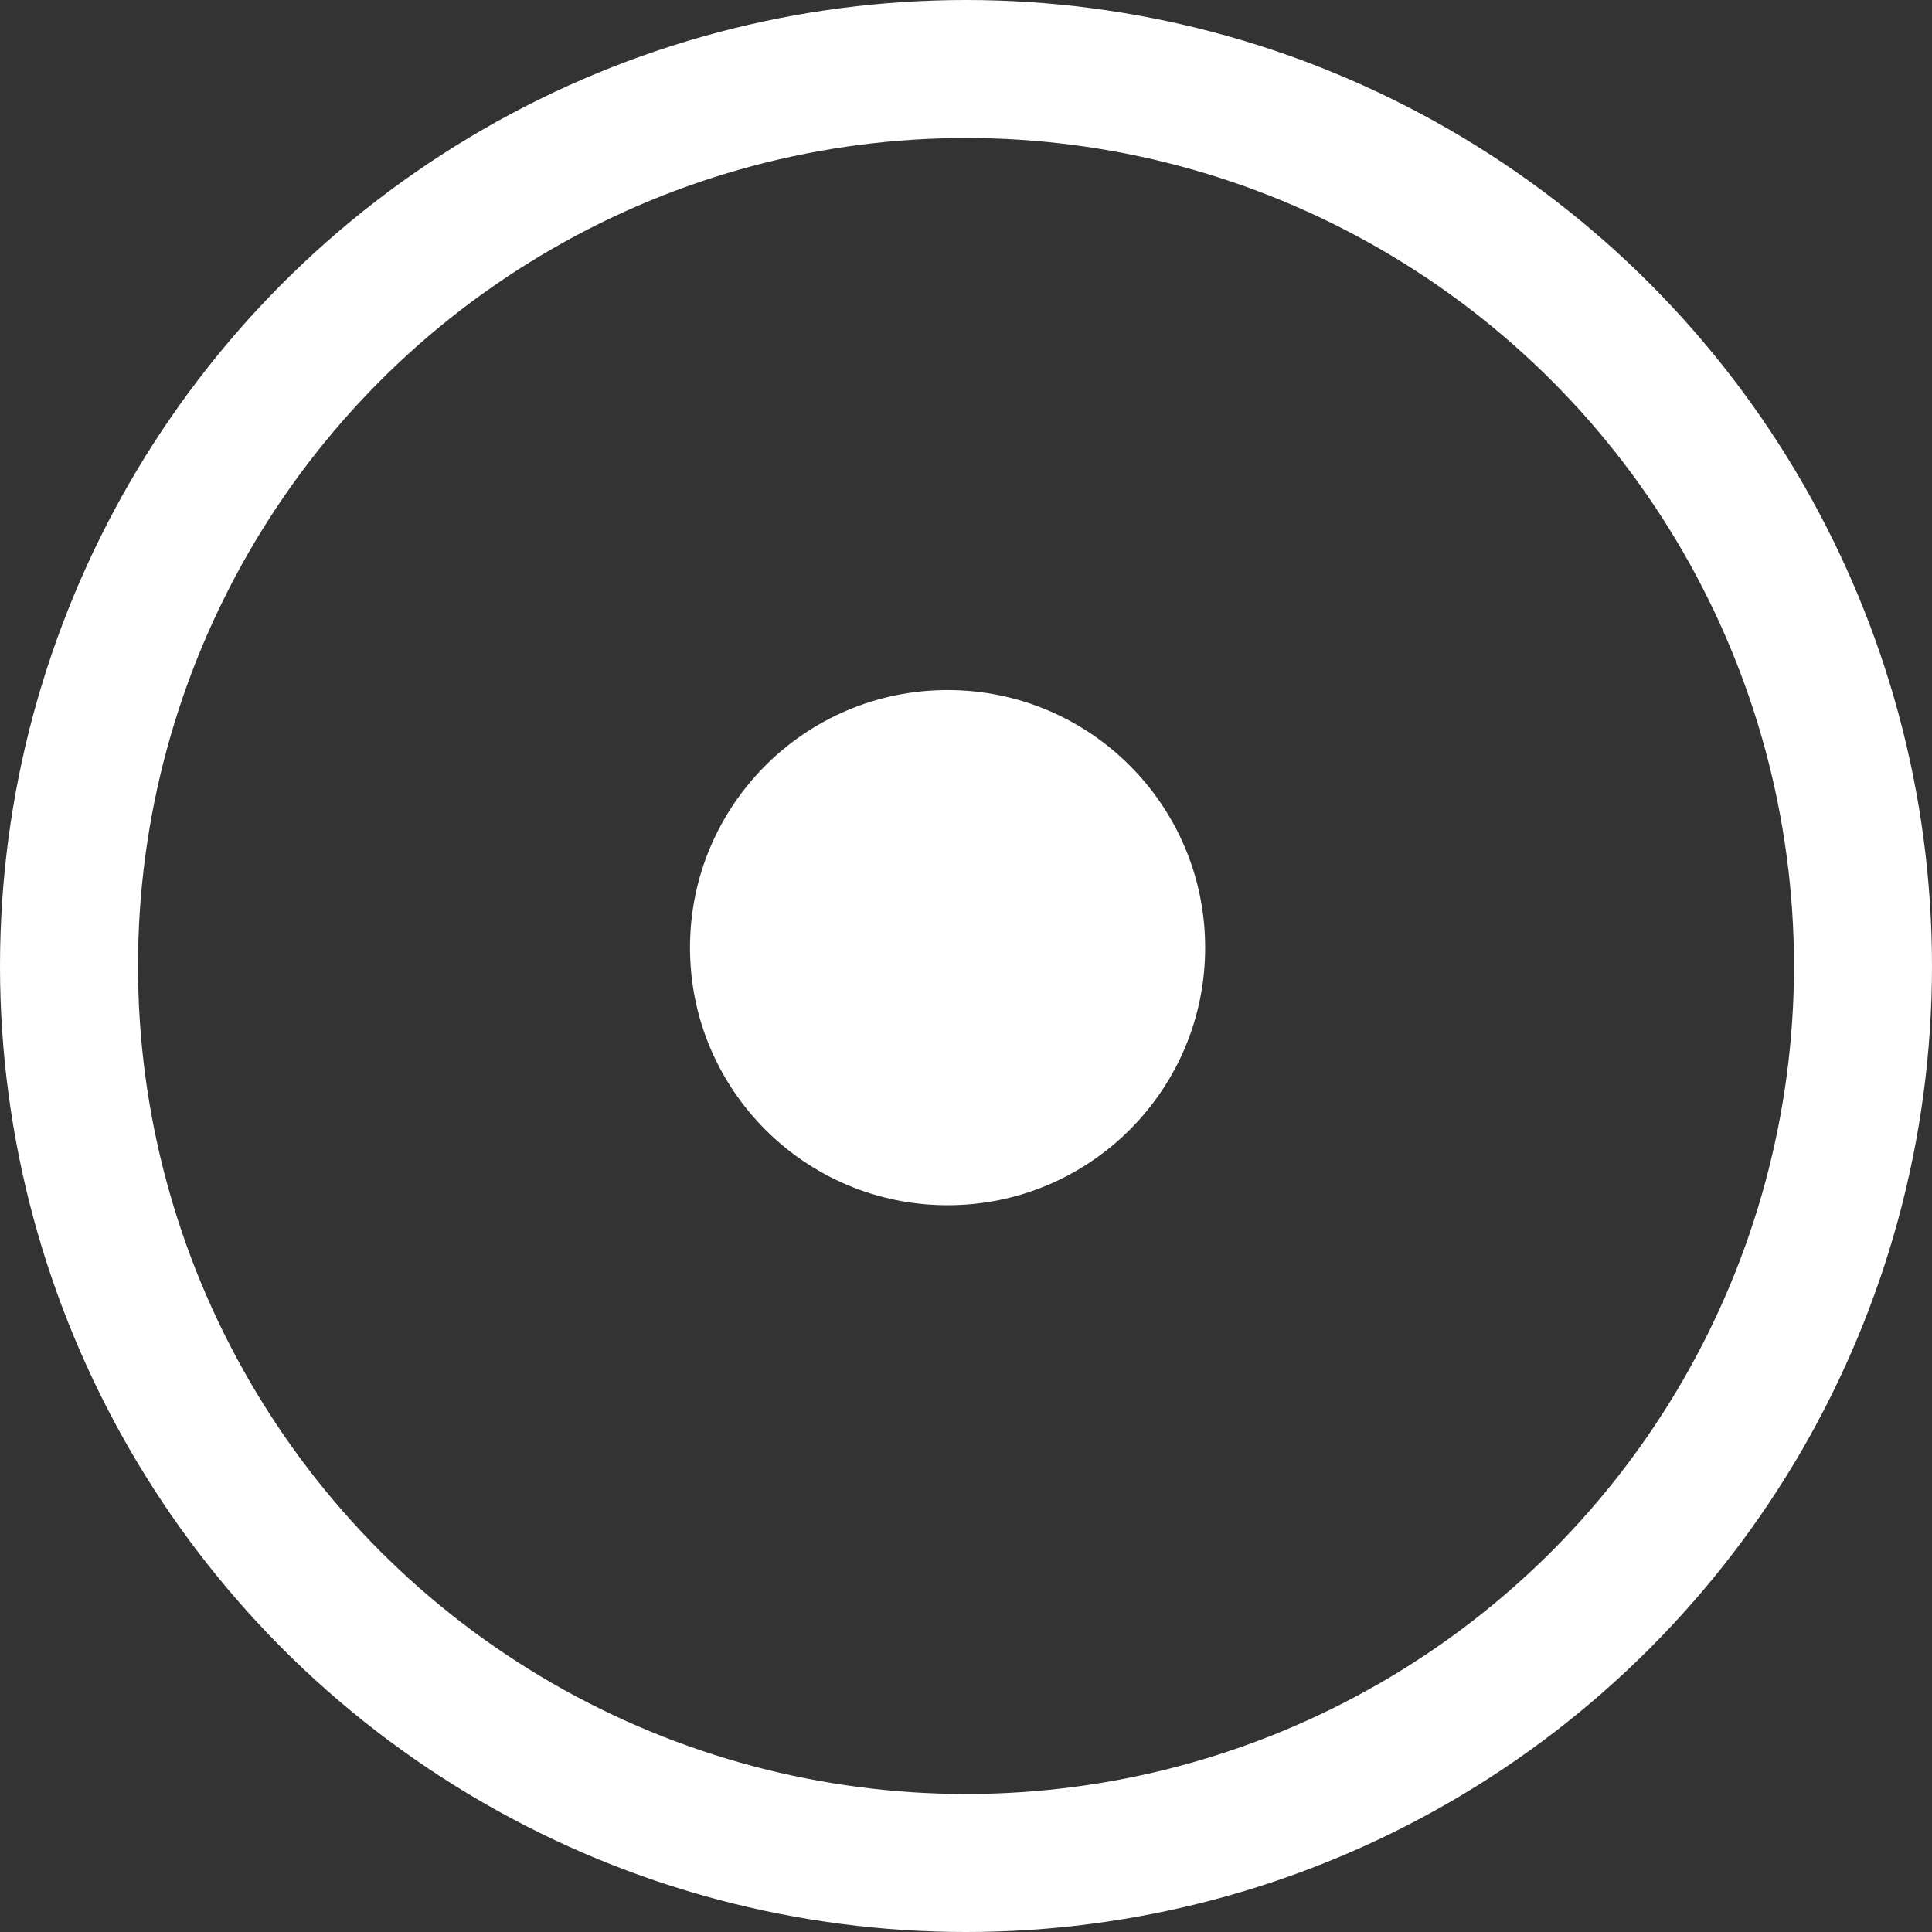 <svg width="28" height="28" viewBox="0 0 28 28" fill="none" xmlns="http://www.w3.org/2000/svg">
<rect x="0" y="0" width="28" height="28" fill="#333333" stroke="none"/>
<circle cx="14" cy="14" r="13" stroke="white" stroke-width="2"/>
<circle cx="13.733" cy="13.734" r="3.733" fill="white"/>
</svg>
